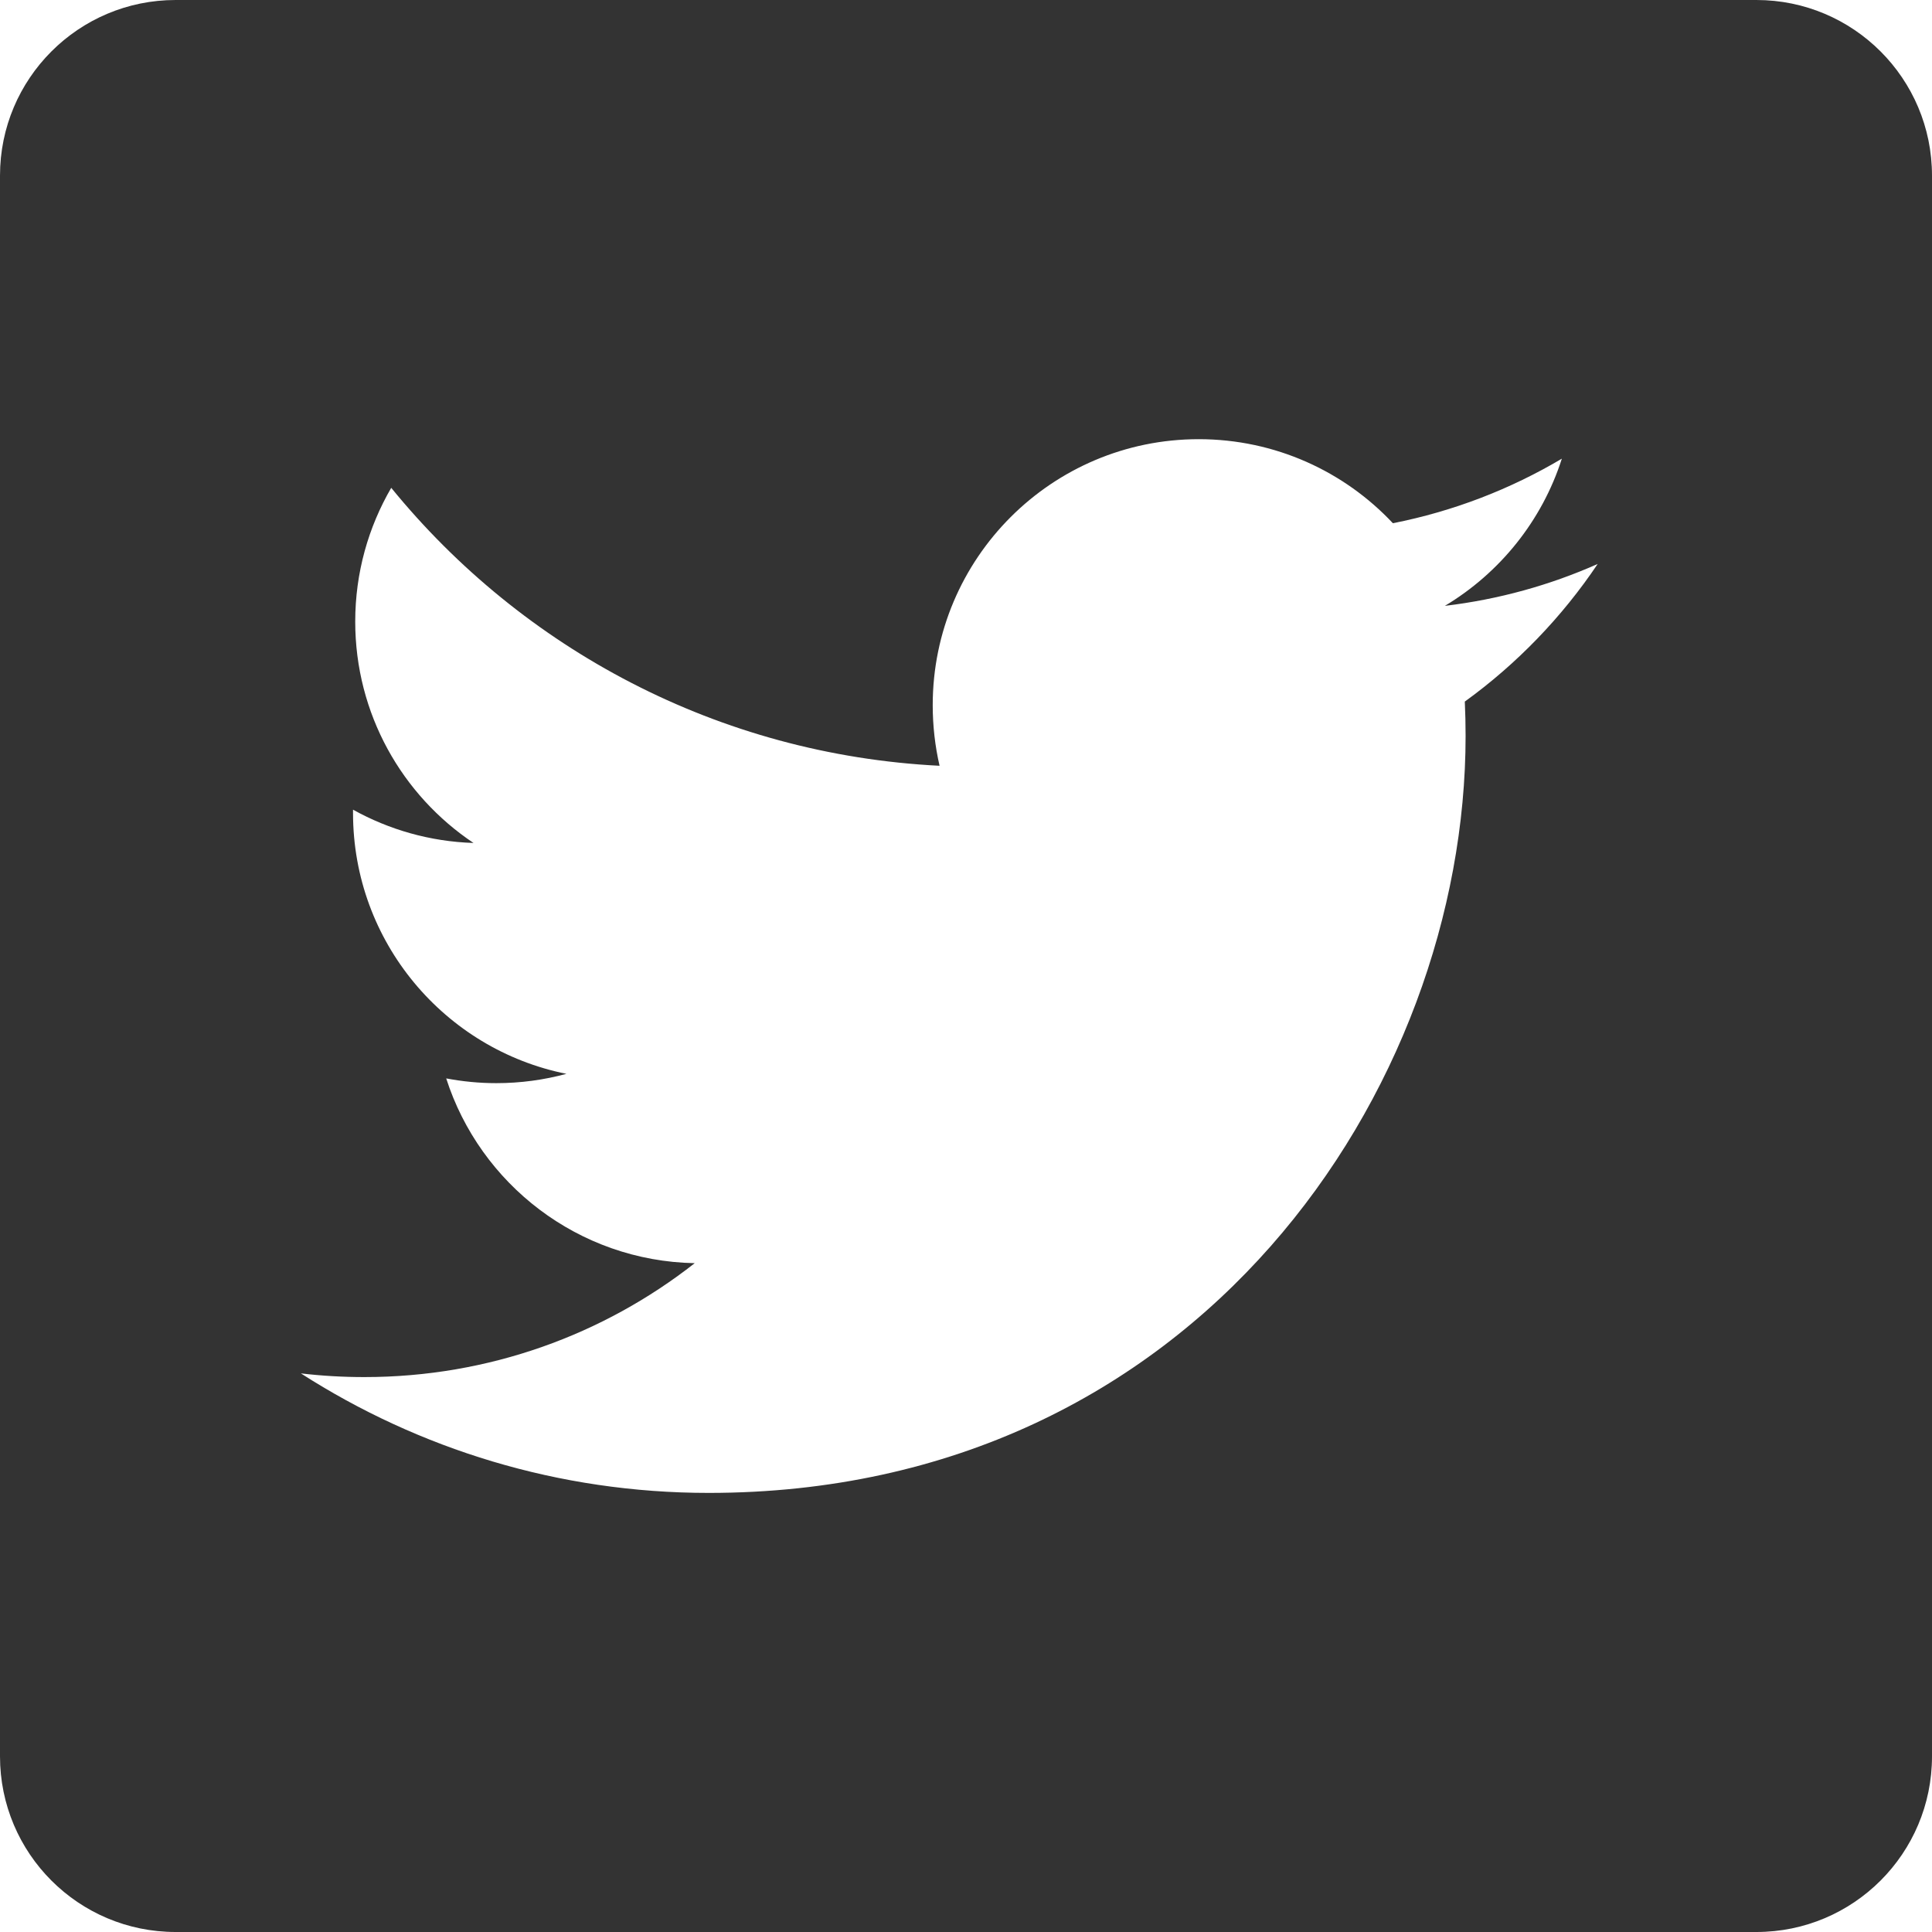 <svg width="22" height="22" viewBox="0 0 22 22" fill="none" xmlns="http://www.w3.org/2000/svg">
<path d="M20 0H2C0.895 0 0 0.895 0 2V20C0 21.105 0.895 22 2 22H20C21.105 22 22 21.105 22 20V2C22 0.895 21.105 0 20 0ZM16.68 7.989C16.686 8.119 16.689 8.25 16.689 8.381C16.689 12.384 13.642 17 8.07 17C6.359 17 4.767 16.499 3.426 15.639C3.663 15.667 3.905 15.681 4.149 15.681C5.568 15.681 6.874 15.197 7.911 14.384C6.585 14.359 5.467 13.483 5.081 12.28C5.266 12.315 5.456 12.334 5.651 12.334C5.928 12.334 6.195 12.297 6.45 12.228C5.064 11.95 4.02 10.726 4.02 9.258C4.02 9.245 4.02 9.233 4.02 9.22C4.429 9.447 4.895 9.583 5.392 9.599C4.579 9.056 4.045 8.129 4.045 7.078C4.045 6.522 4.195 6.002 4.455 5.555C5.949 7.388 8.181 8.594 10.699 8.72C10.648 8.499 10.621 8.267 10.621 8.03C10.621 6.357 11.978 5.001 13.65 5.001C14.521 5.001 15.309 5.369 15.861 5.958C16.551 5.822 17.2 5.57 17.785 5.223C17.559 5.93 17.079 6.524 16.453 6.899C17.066 6.826 17.65 6.663 18.193 6.422C17.786 7.028 17.272 7.561 16.68 7.989Z" fill="#333333"/>
</svg>
